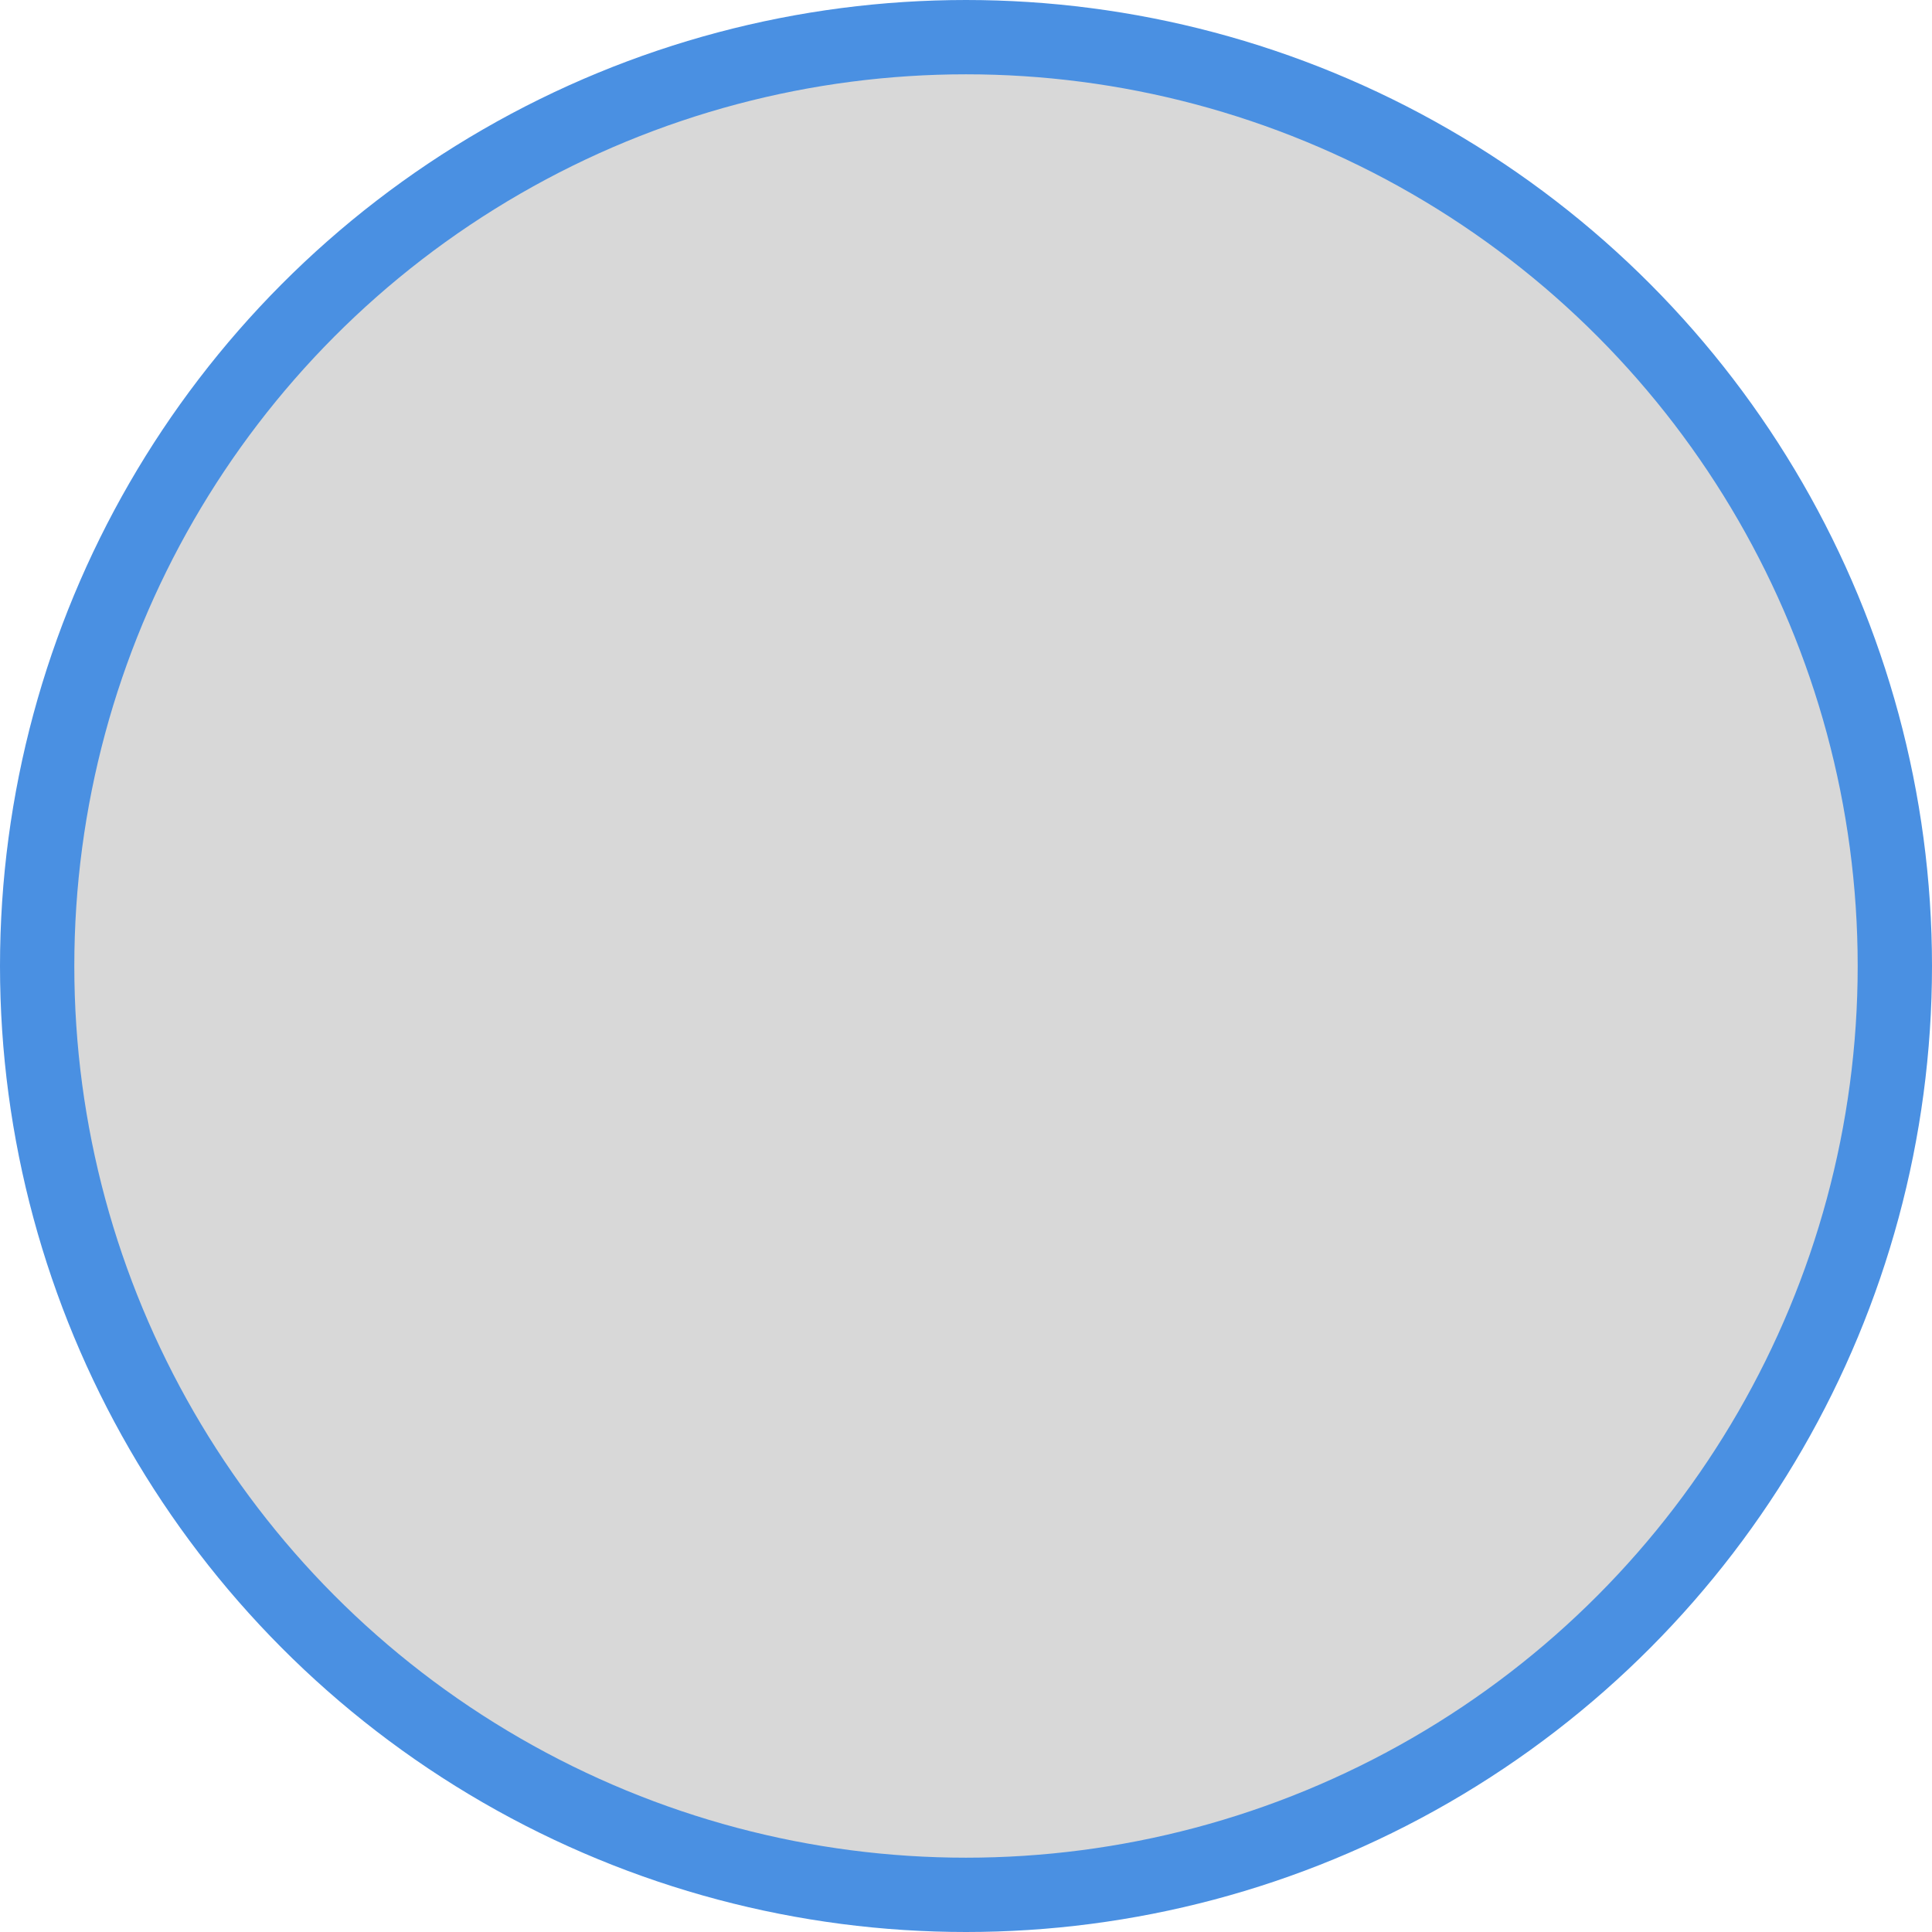 <svg xmlns="http://www.w3.org/2000/svg" xmlns:xlink="http://www.w3.org/1999/xlink" width="104" height="104" version="1.1" viewBox="0 0 104 104"><title>Bordered</title><desc>Created with Sketch.</desc><g id="App-Builder-Environment" fill="none" fill-rule="evenodd" stroke="none" stroke-width="1"><circle id="Bordered" cx="52" cy="52" r="50" fill="#D8D8D8" stroke="#4A90E2" stroke-width="4"/></g></svg>